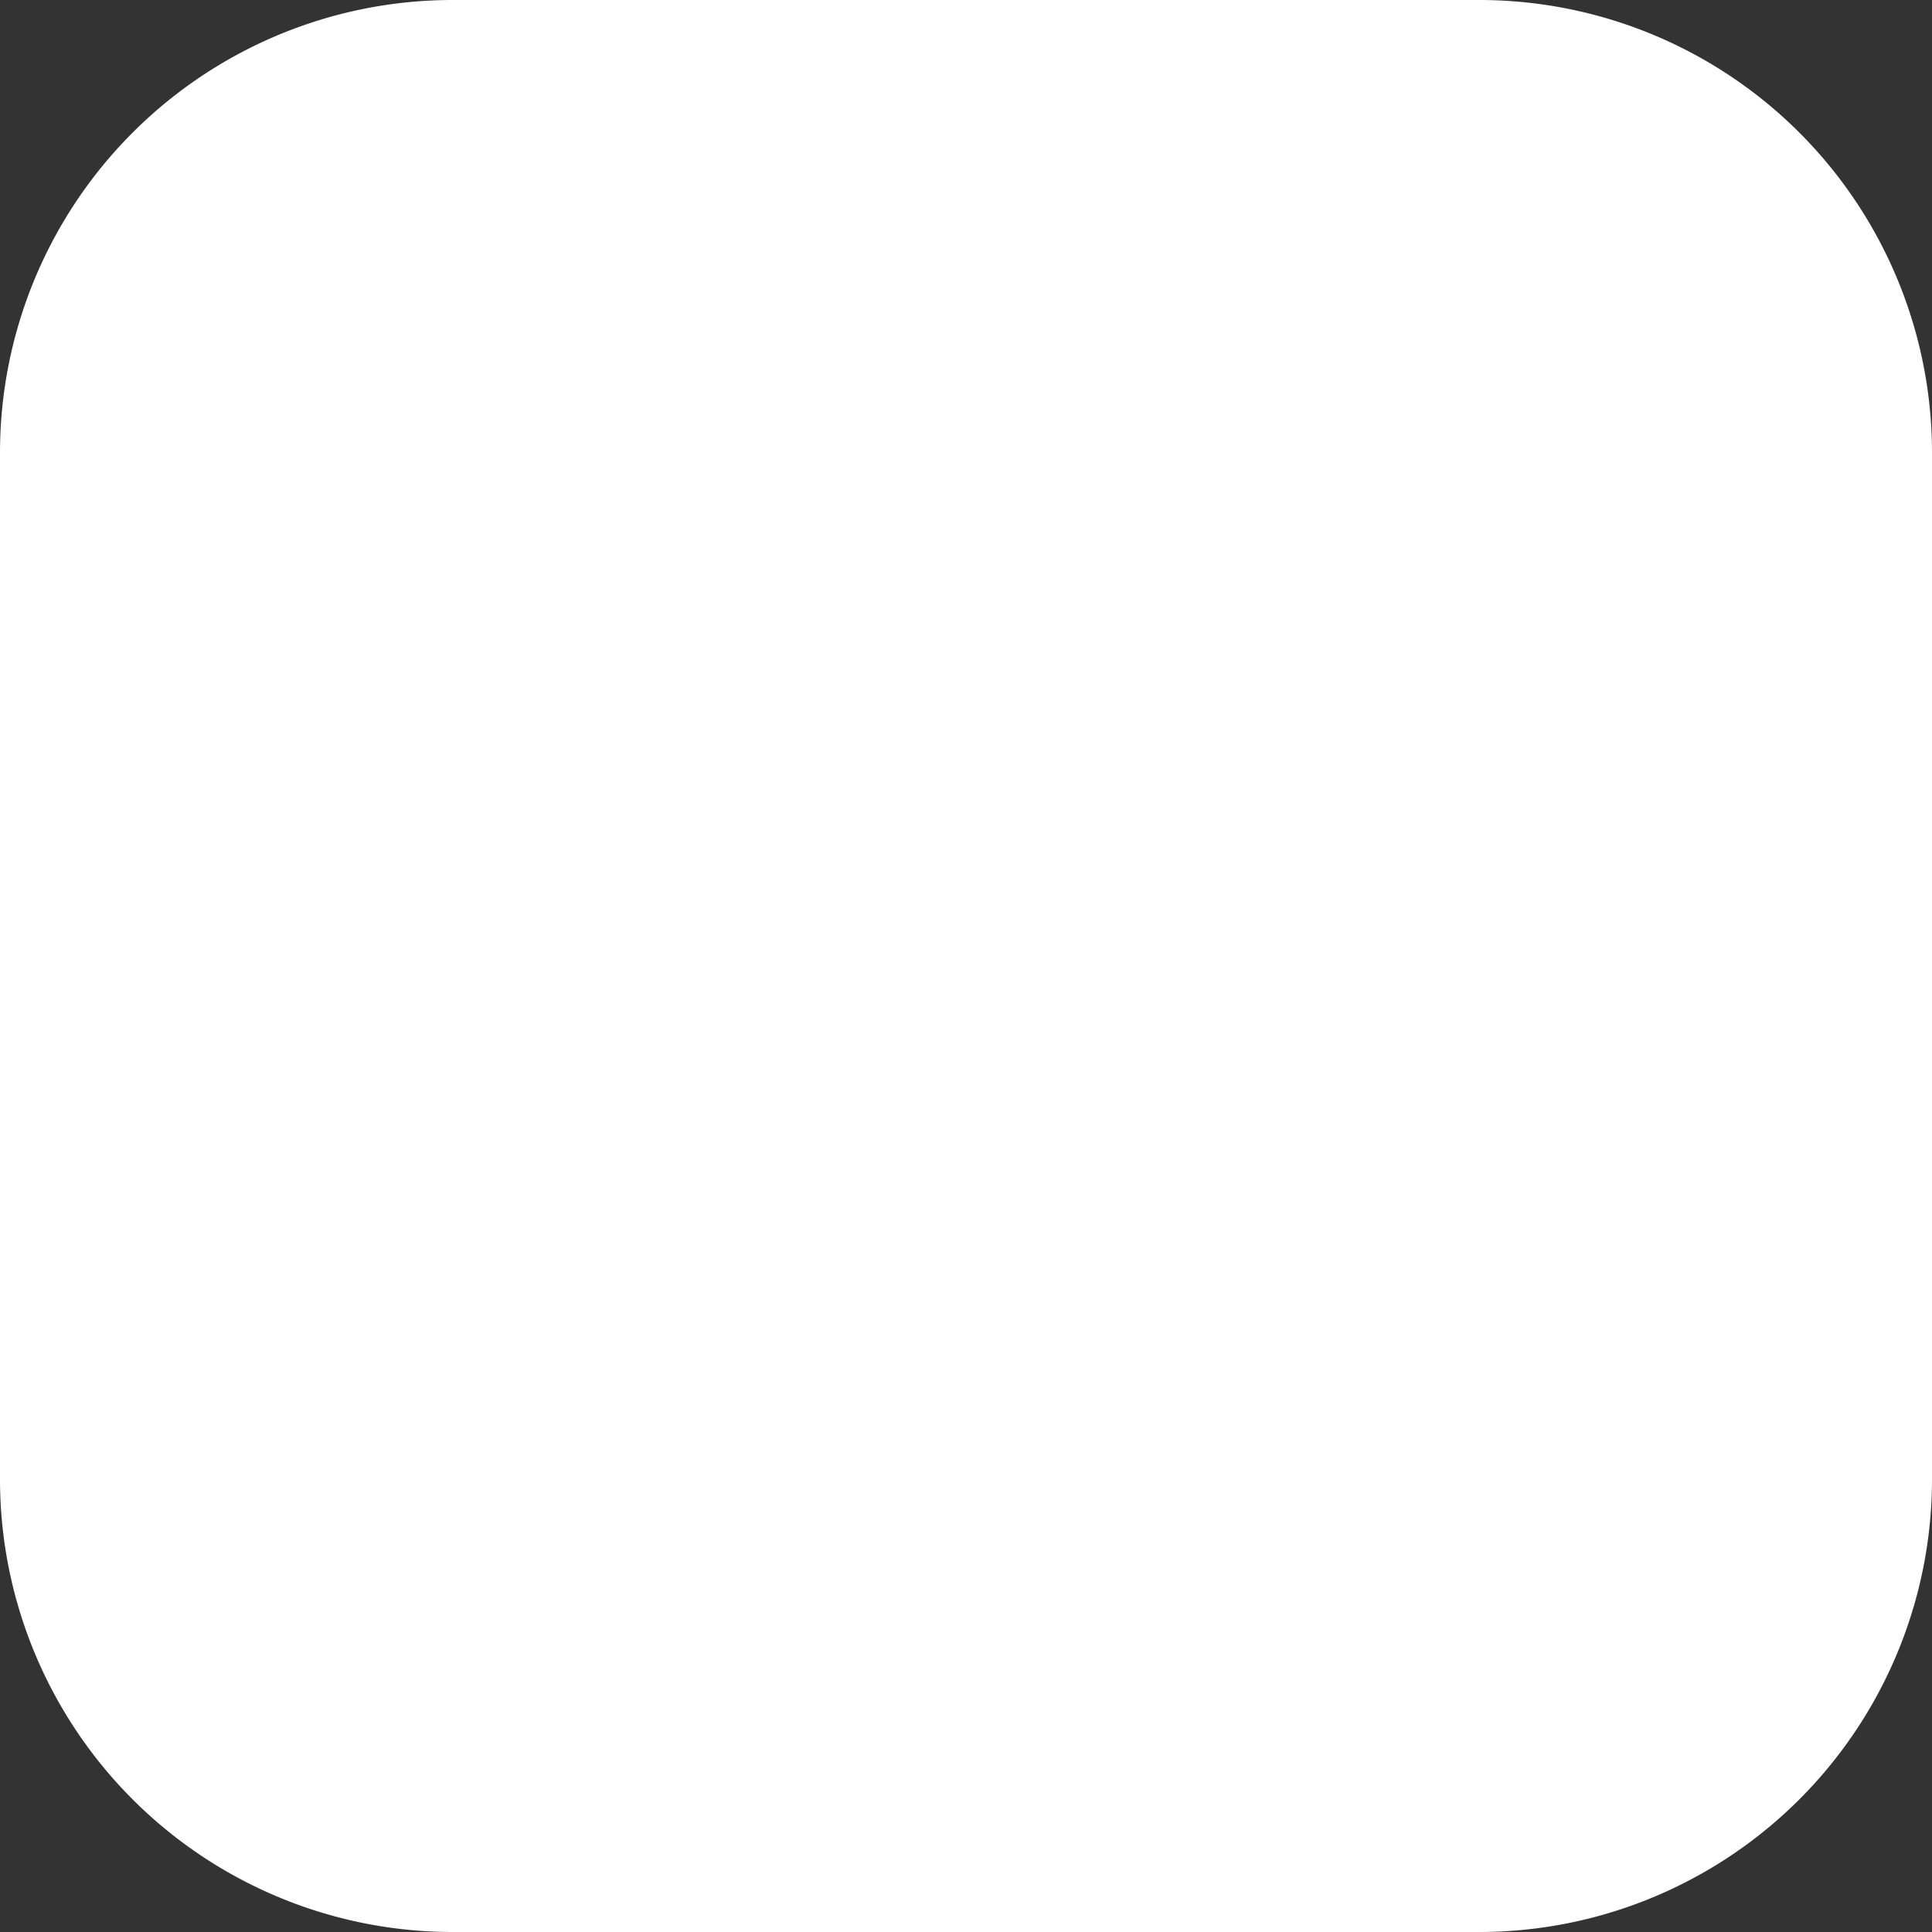 <svg xmlns="http://www.w3.org/2000/svg" width="16" height="16" fill="none" viewBox="0 0 16 16"><rect x="0" y="0" width="16" height="16" fill="#333333" stroke="none"/><g clip-path="url(#a)"><path fill="#fff" d="M12.25 0h-8.5A3.75 3.75 0 0 0 0 3.75v8.5A3.75 3.75 0 0 0 3.75 16h8.5A3.75 3.75 0 0 0 16 12.25v-8.5A3.75 3.75 0 0 0 12.25 0Z"/><path fill="#fff" fill-rule="evenodd" d="M5.46 9.201c0 .639-.393 1.606-1.638 1.604H2.25V5.188h1.605c1.201 0 1.605.966 1.606 1.605V9.2ZM3.912 6.24c.132 0 .264.049.395.147.131.099.197.247.198.444v2.365c0 .197-.066.345-.197.443a.657.657 0 0 1-.395.148H3.32V6.239h.591Z" clip-rule="evenodd"/><path fill="#fff" d="M8.872 6.19H7.067v1.305h1.104V8.5H7.067v1.304h1.806v1.004H6.766a.685.685 0 0 1-.702-.668V5.89a.686.686 0 0 1 .668-.703h2.14v1.003Zm3.512 3.915c-.447 1.044-1.248.836-1.607 0L9.47 5.19h1.104l1.007 3.861 1.001-3.861h1.104l-1.303 4.916Z"/></g><defs><clipPath id="a"><path fill="#fff" d="M0 0h16v16H0z"/></clipPath></defs></svg>